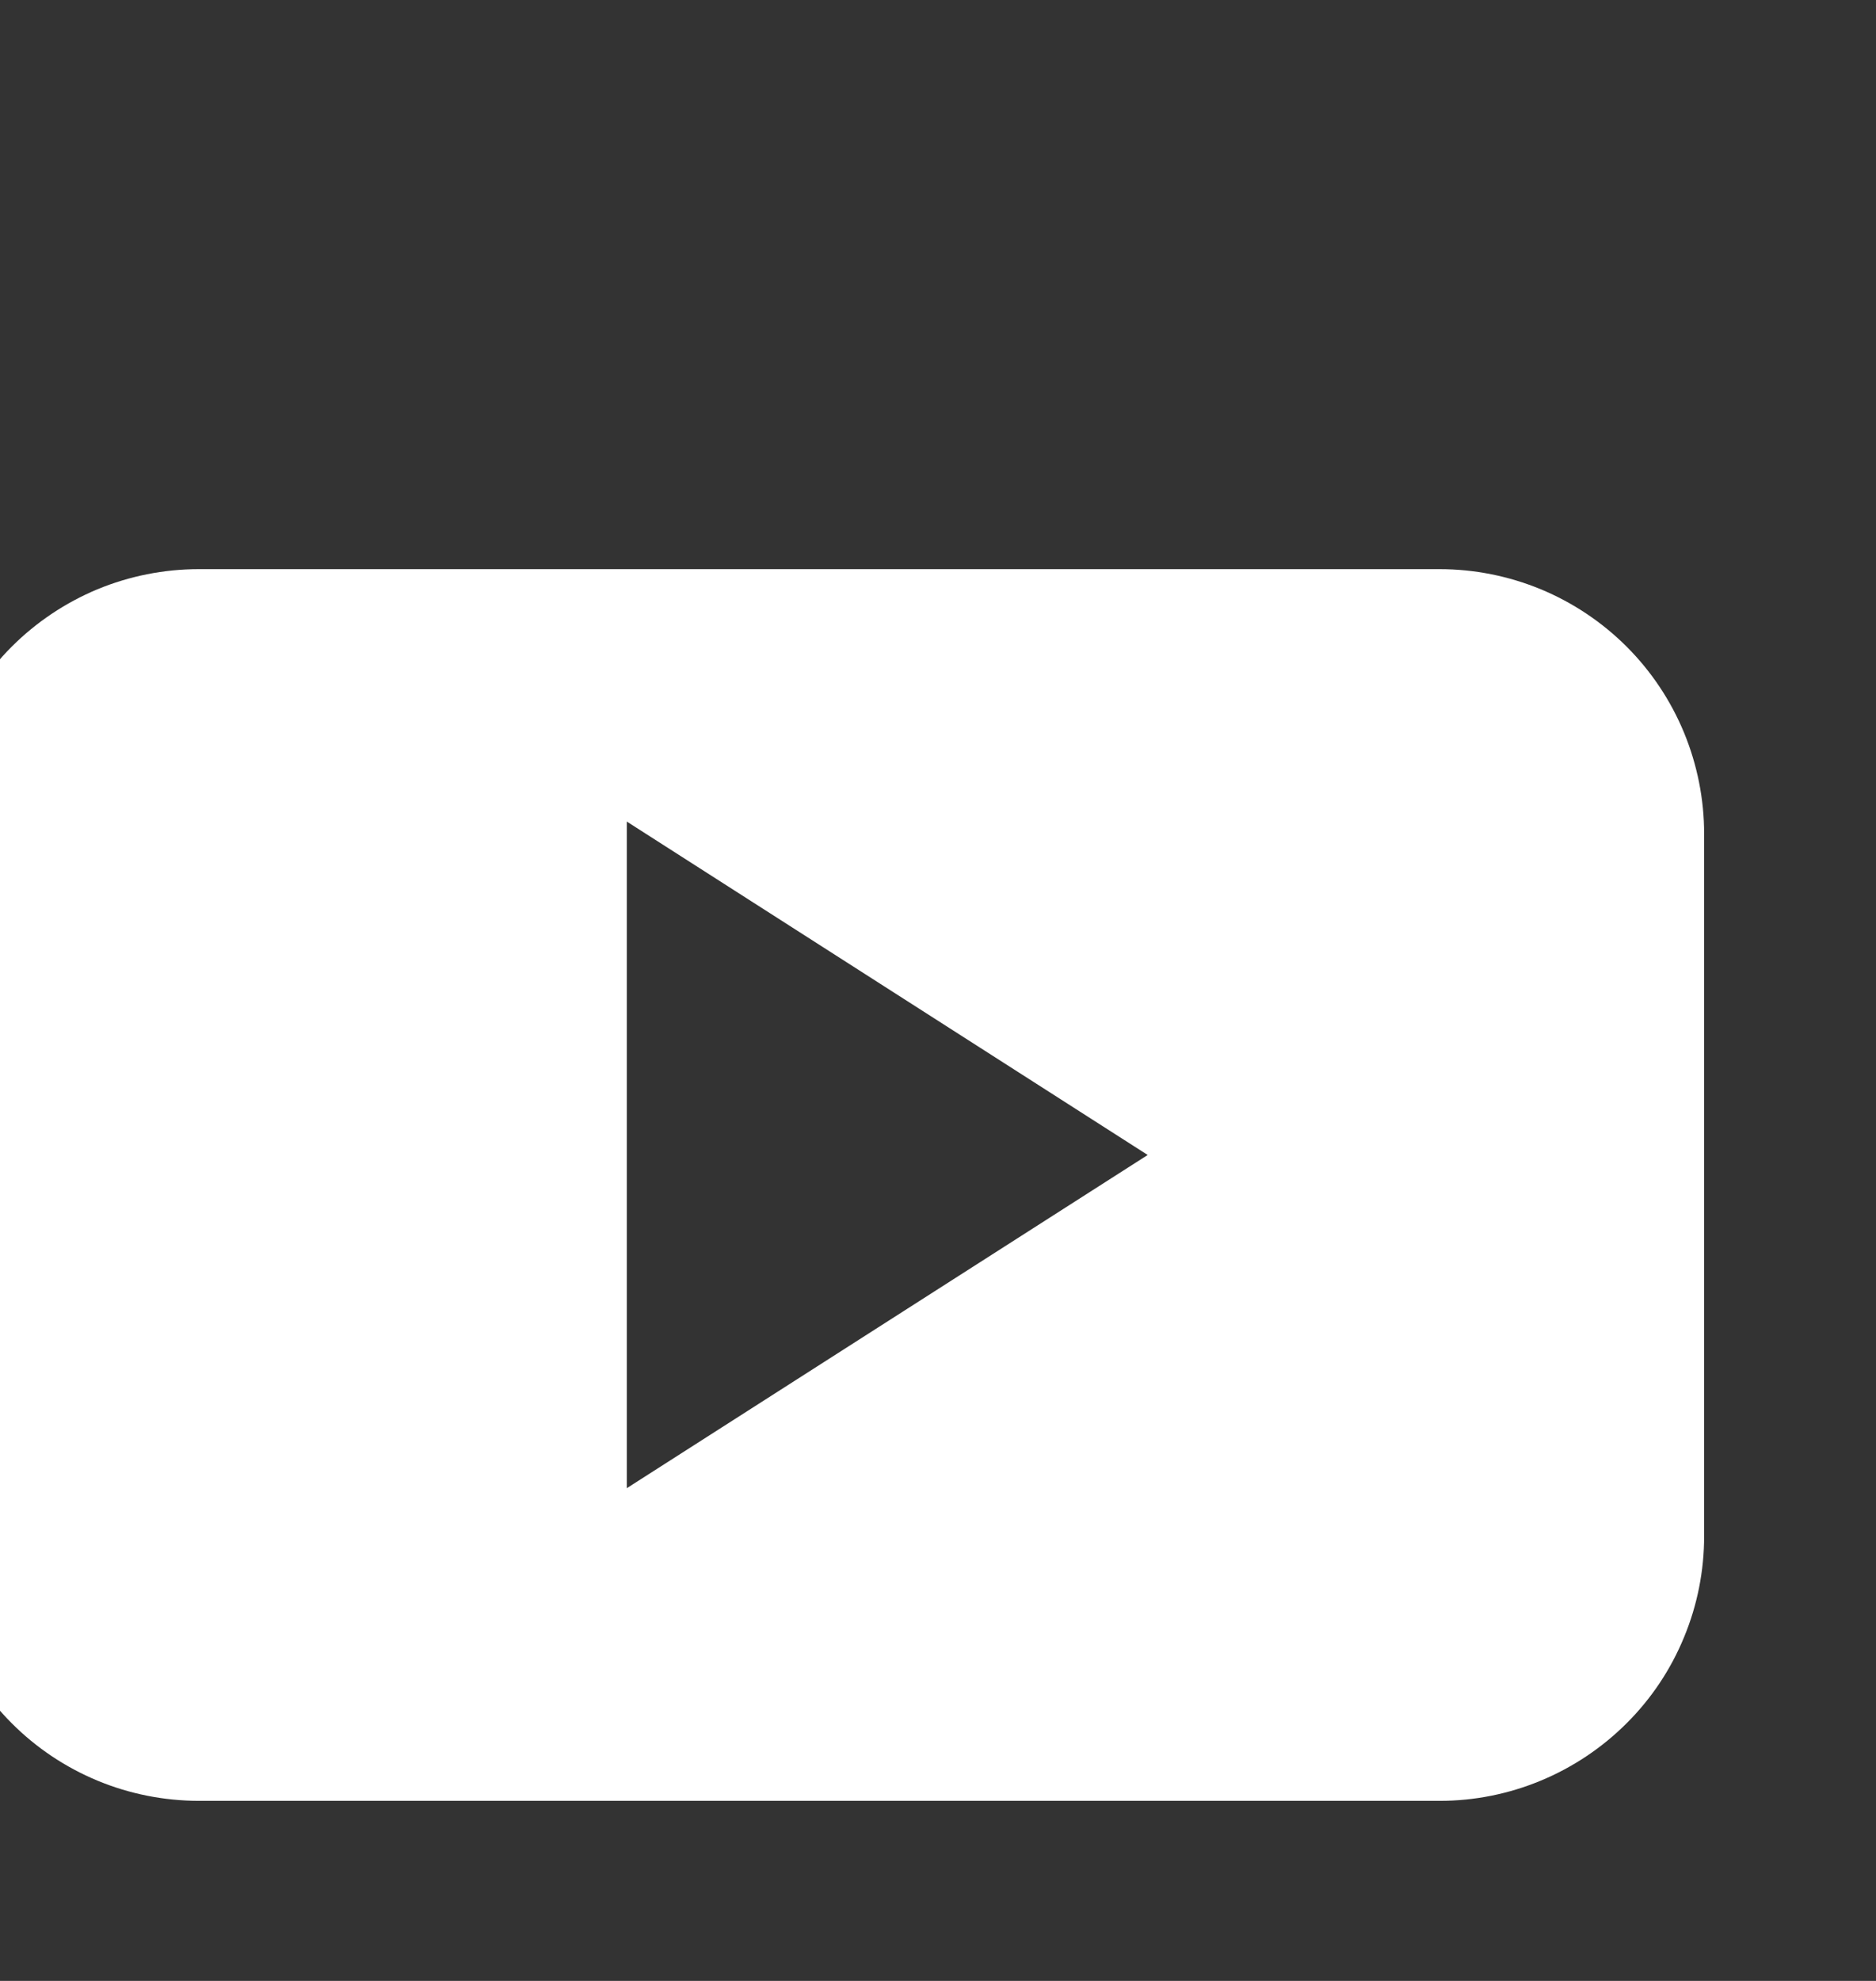<svg width="18" height="19" viewBox="0 0 18 19" fill="none" xmlns="http://www.w3.org/2000/svg">
<rect x="0" y="0" width="18" height="19" fill="#333333" stroke="none"/>
<g clip-path="url(#clip0_0_405)">
<path d="M16.351 7.998C16.351 7.665 16.285 7.335 16.158 7.027C16.03 6.718 15.844 6.439 15.608 6.203C15.372 5.967 15.092 5.78 14.784 5.652C14.476 5.525 14.146 5.459 13.813 5.459H1.907C1.573 5.459 1.243 5.525 0.935 5.652C0.628 5.78 0.348 5.967 0.112 6.203C-0.124 6.439 -0.31 6.719 -0.438 7.027C-0.565 7.335 -0.631 7.665 -0.631 7.998V14.733C-0.631 15.066 -0.566 15.396 -0.438 15.704C-0.311 16.012 -0.124 16.292 0.112 16.528C0.347 16.764 0.627 16.951 0.935 17.079C1.243 17.207 1.573 17.272 1.907 17.273H13.813C14.146 17.273 14.476 17.207 14.784 17.079C15.092 16.951 15.372 16.764 15.608 16.528C15.844 16.293 16.031 16.013 16.158 15.704C16.286 15.396 16.351 15.066 16.351 14.733V7.998ZM6.014 14.274V7.88L11.012 11.078L6.014 14.274Z" fill="white"/>
</g>
<defs>
<clipPath id="clip0_0_405">
<rect width="17.72" height="17.72" fill="white" transform="translate(0 0.875)"/>
</clipPath>
</defs>
</svg>
